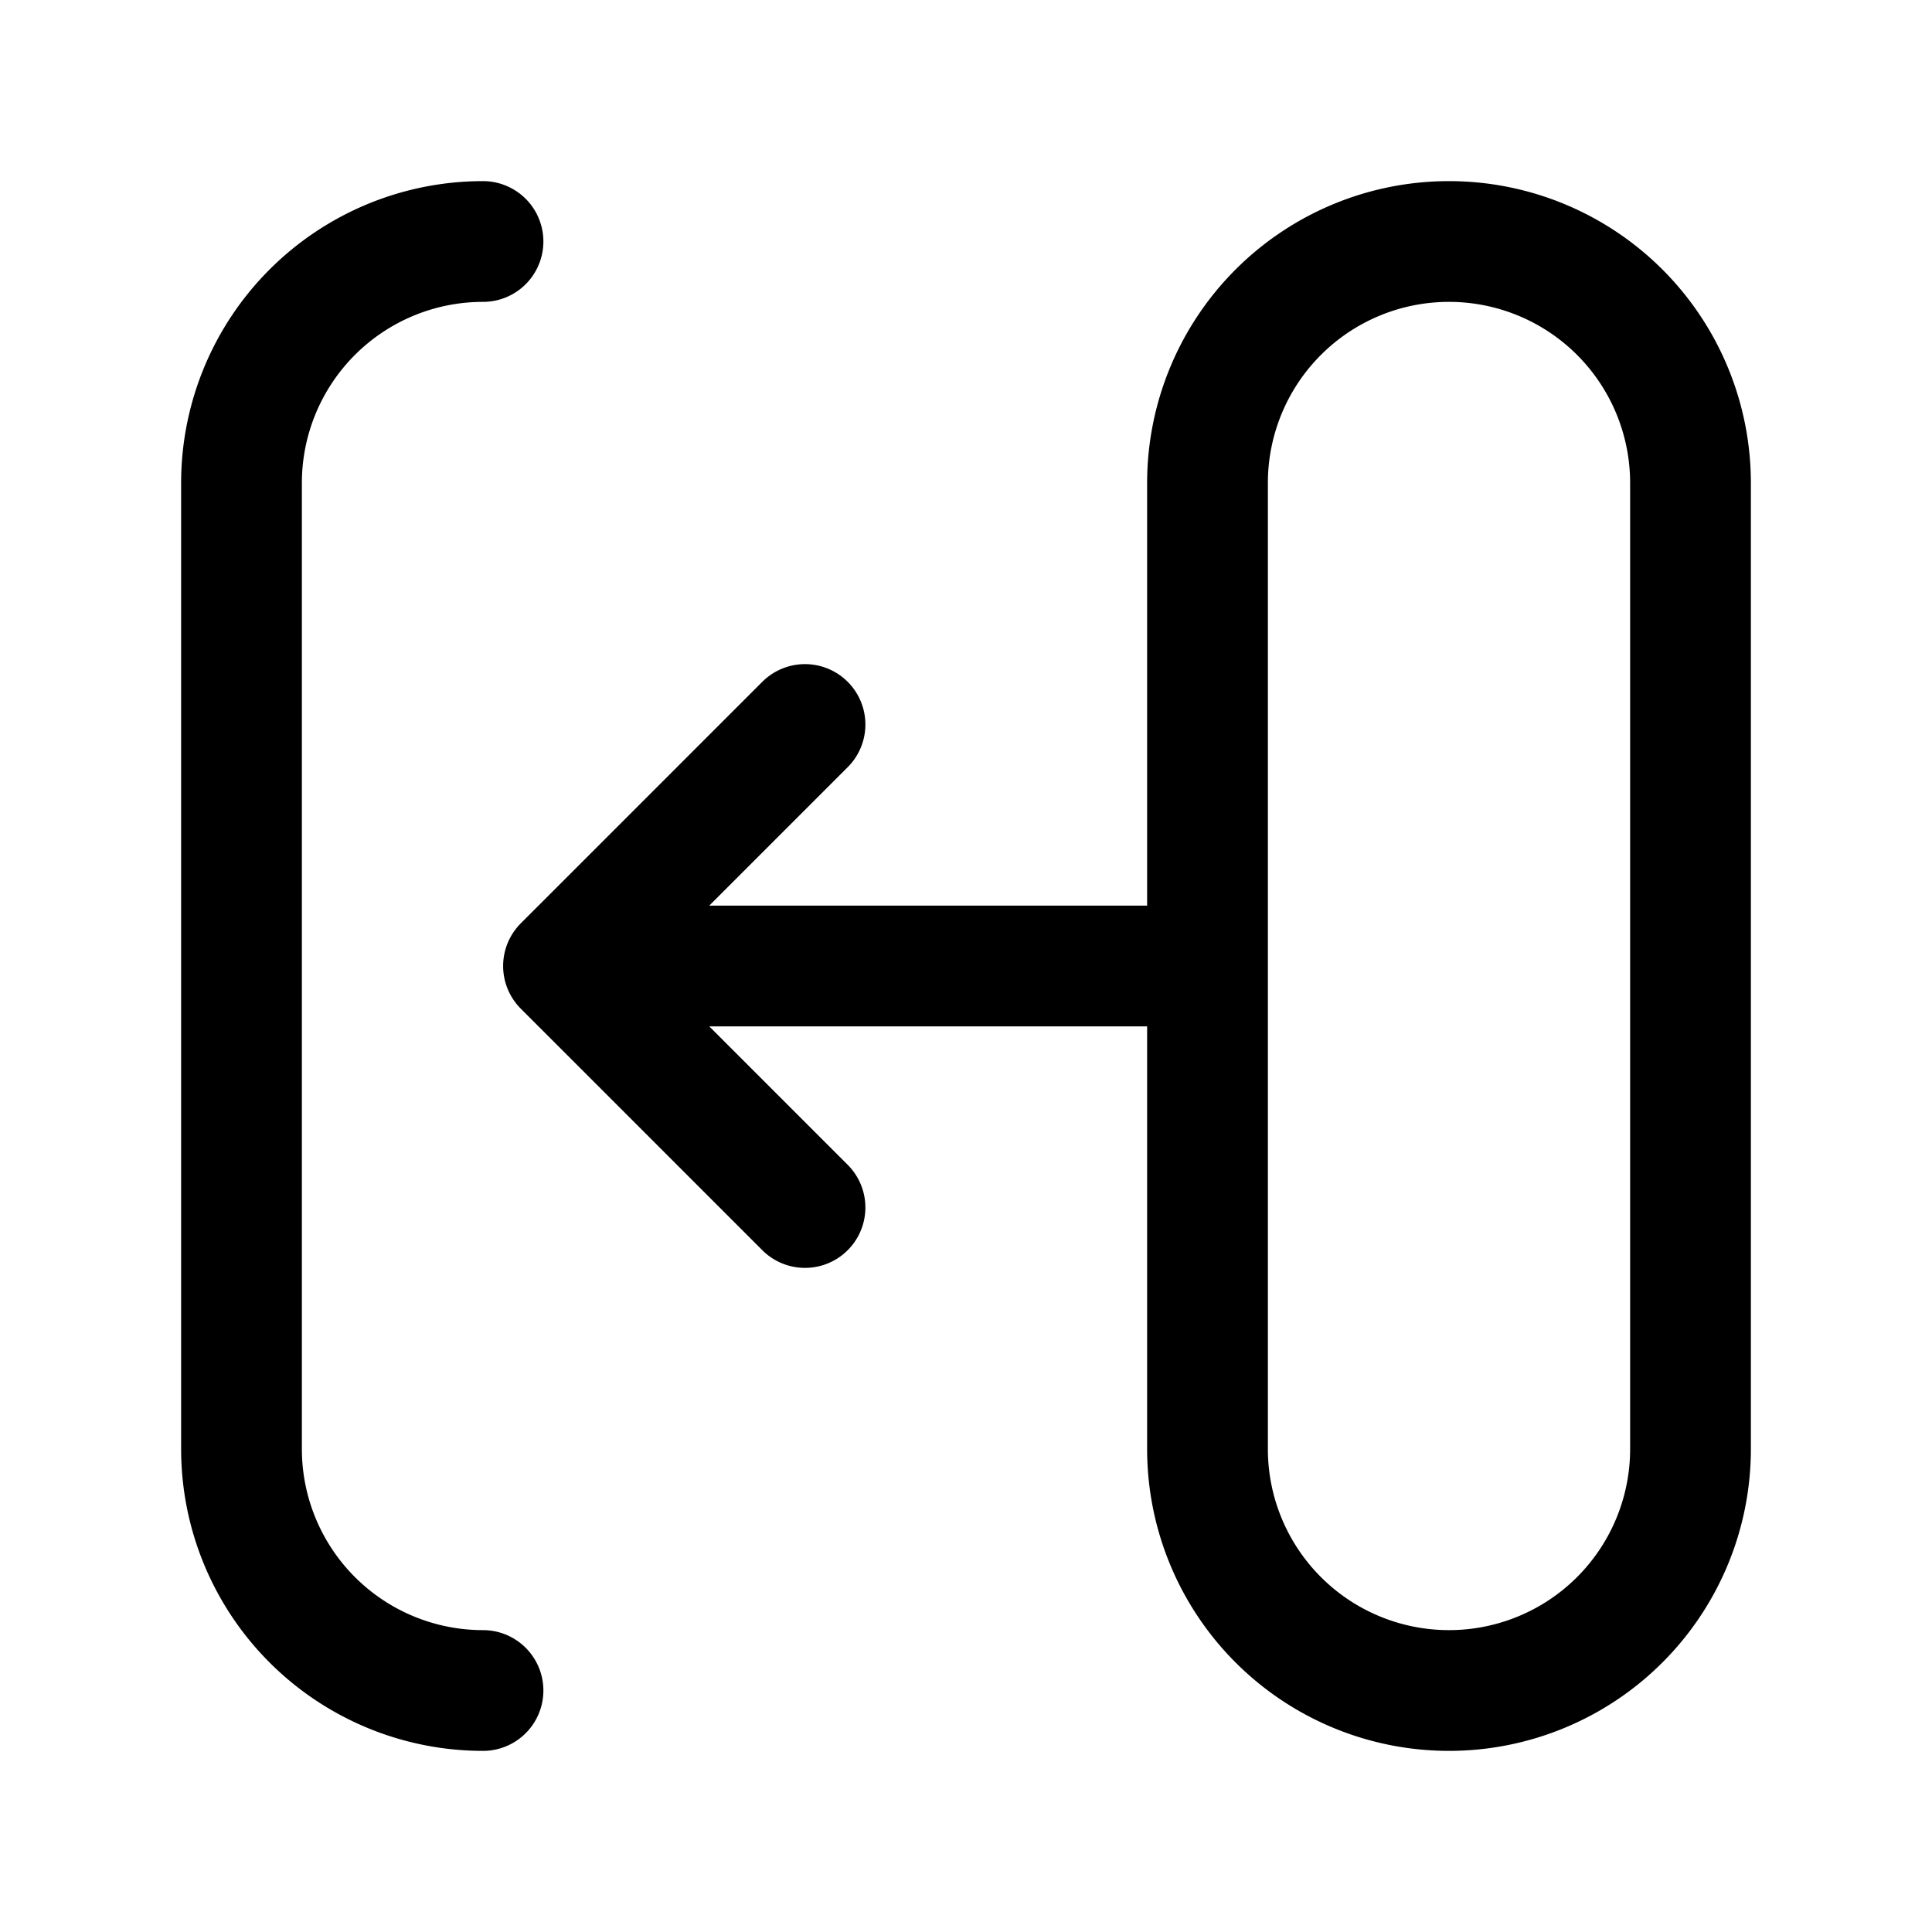 <svg xmlns="http://www.w3.org/2000/svg" fill="none" stroke-linecap="round" stroke-linejoin="round" viewBox="0 0 24 24" stroke-width="1.5" stroke="currentColor" aria-hidden="true" data-slot="icon" height="16px" width="16px">
  <path d="M6 21a3 3 0 0 1-3-3V6a3 3 0 0 1 3-3M21 6v12a3 3 0 0 1-6 0V6a3 3 0 0 1 6 0M15 12H7M10 9l-3 3 3 3"/>
</svg>
